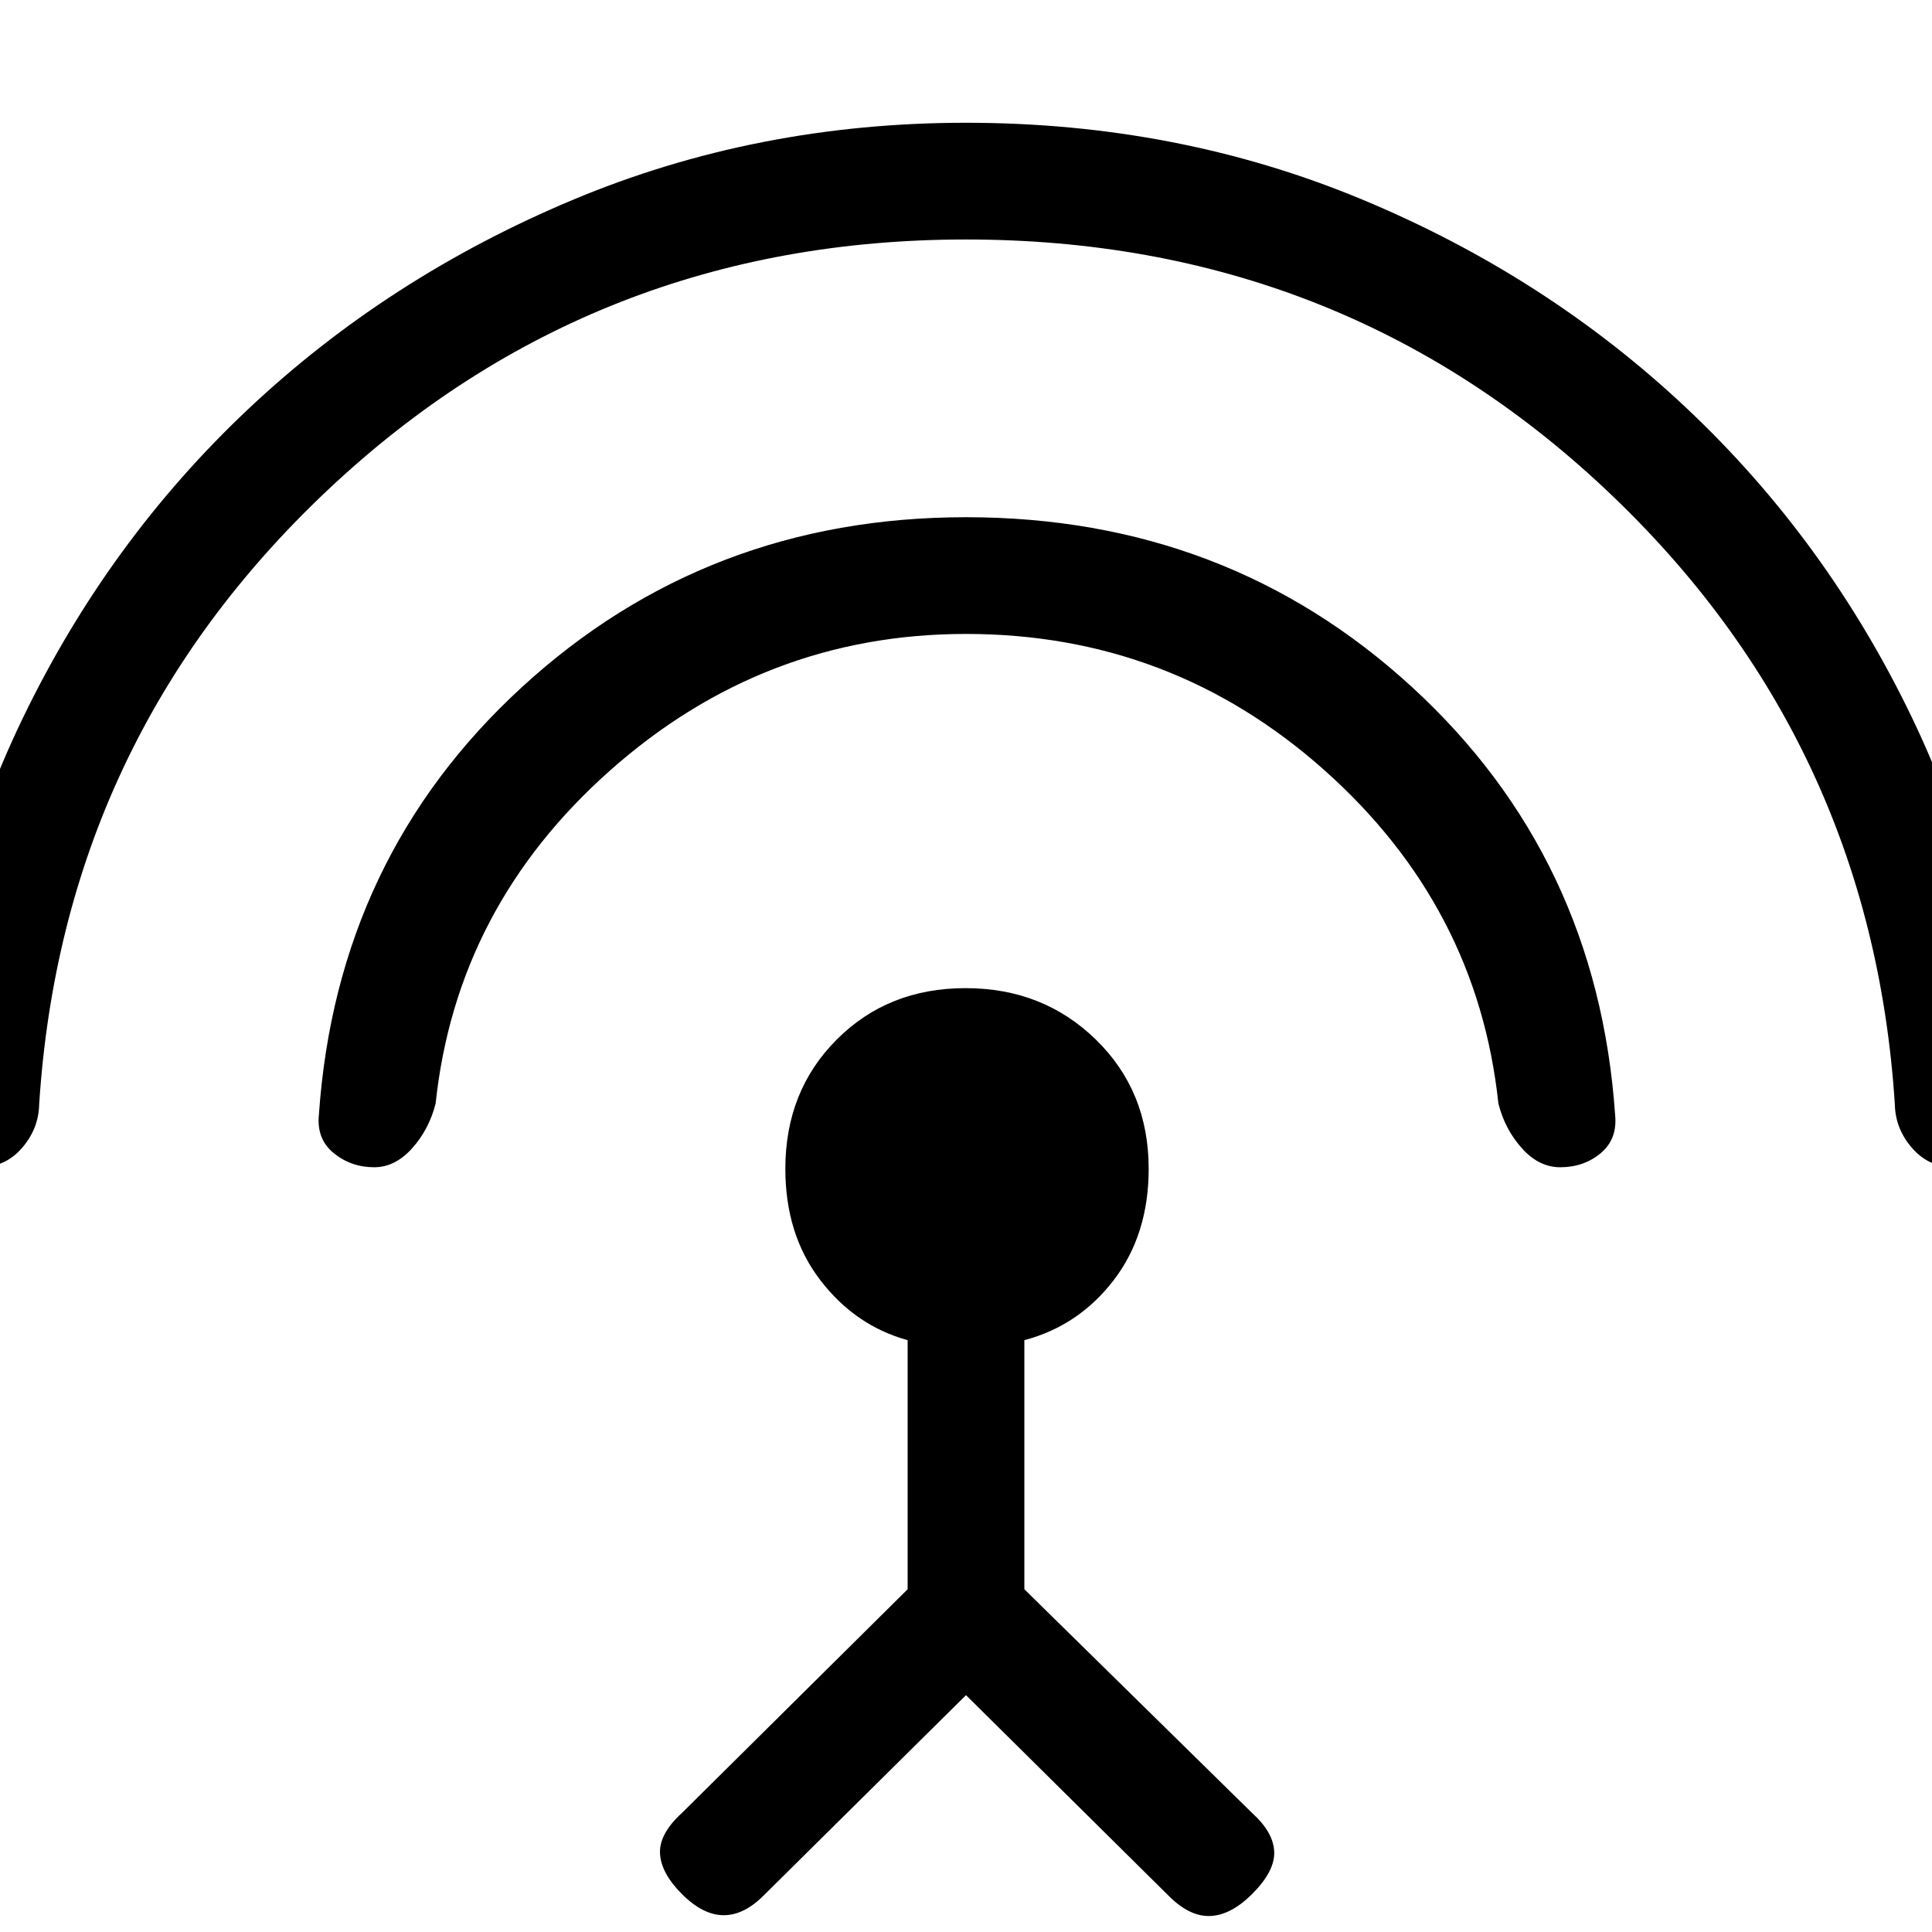 <svg xmlns="http://www.w3.org/2000/svg" height="20" viewBox="0 -960 960 960" width="20"><path d="M-9.95-380q-11.67 0-19.98-9.65-8.3-9.66-7.84-23.27 6.55-102.11 49.08-190.21 42.52-88.1 111.95-153.52 69.43-65.43 160.99-103.89Q375.81-899 479.99-899q105.17 0 196.73 38.08 91.56 38.07 161.19 103.61 69.63 65.54 111.98 153.57 42.36 88.03 48.88 190.82.46 13.61-7.84 23.27-8.31 9.65-19.98 9.65-12.53 0-20.84-9.54-8.3-9.54-8.57-21.61-11.62-181.39-143.66-305.62Q665.85-841 480-841q-184.85 0-316.88 124.23Q31.08-592.54 19.46-411.15q-.27 12.07-8.57 21.61Q2.58-380-9.95-380Zm195.9 0q-11.49 0-20.1-7-8.62-7-7.39-19.08 8.85-128 100.85-212.46Q351.31-703 480-703q129.69 0 221.69 84.46t100.85 212.46q1.23 12.08-7.15 19.08-8.39 7-20.1 7-10.6 0-19.06-9.42-8.46-9.43-11.69-22.27-10.39-97.85-86.42-165.58Q582.08-645 480-645q-100.31 0-176.73 67.73-76.42 67.73-86.81 165.58-3.23 12.84-11.68 22.27-8.46 9.42-18.83 9.42ZM480-117.69 379.37-18.06q-9.83 9.83-19.99 9.71-10.15-.11-20.53-10.5Q328.46-29.23 327.96-39q-.5-9.77 10.89-20.15L451-170.31v-123.77q-26-7.15-43.38-29.8-17.39-22.66-17.39-55.35 0-38.63 25.51-64.2Q441.24-469 479.77-469q38.54 0 64.77 25.57 26.23 25.57 26.23 64.2 0 32.69-17.39 55.35Q536-301.23 509-294.08v123.77L622.15-59.15q10.62 9.61 11 19.27.39 9.65-11 21.03Q611.77-8.46 601.5-7.96q-10.27.5-20.76-9.99L480-117.69Z"/></svg>